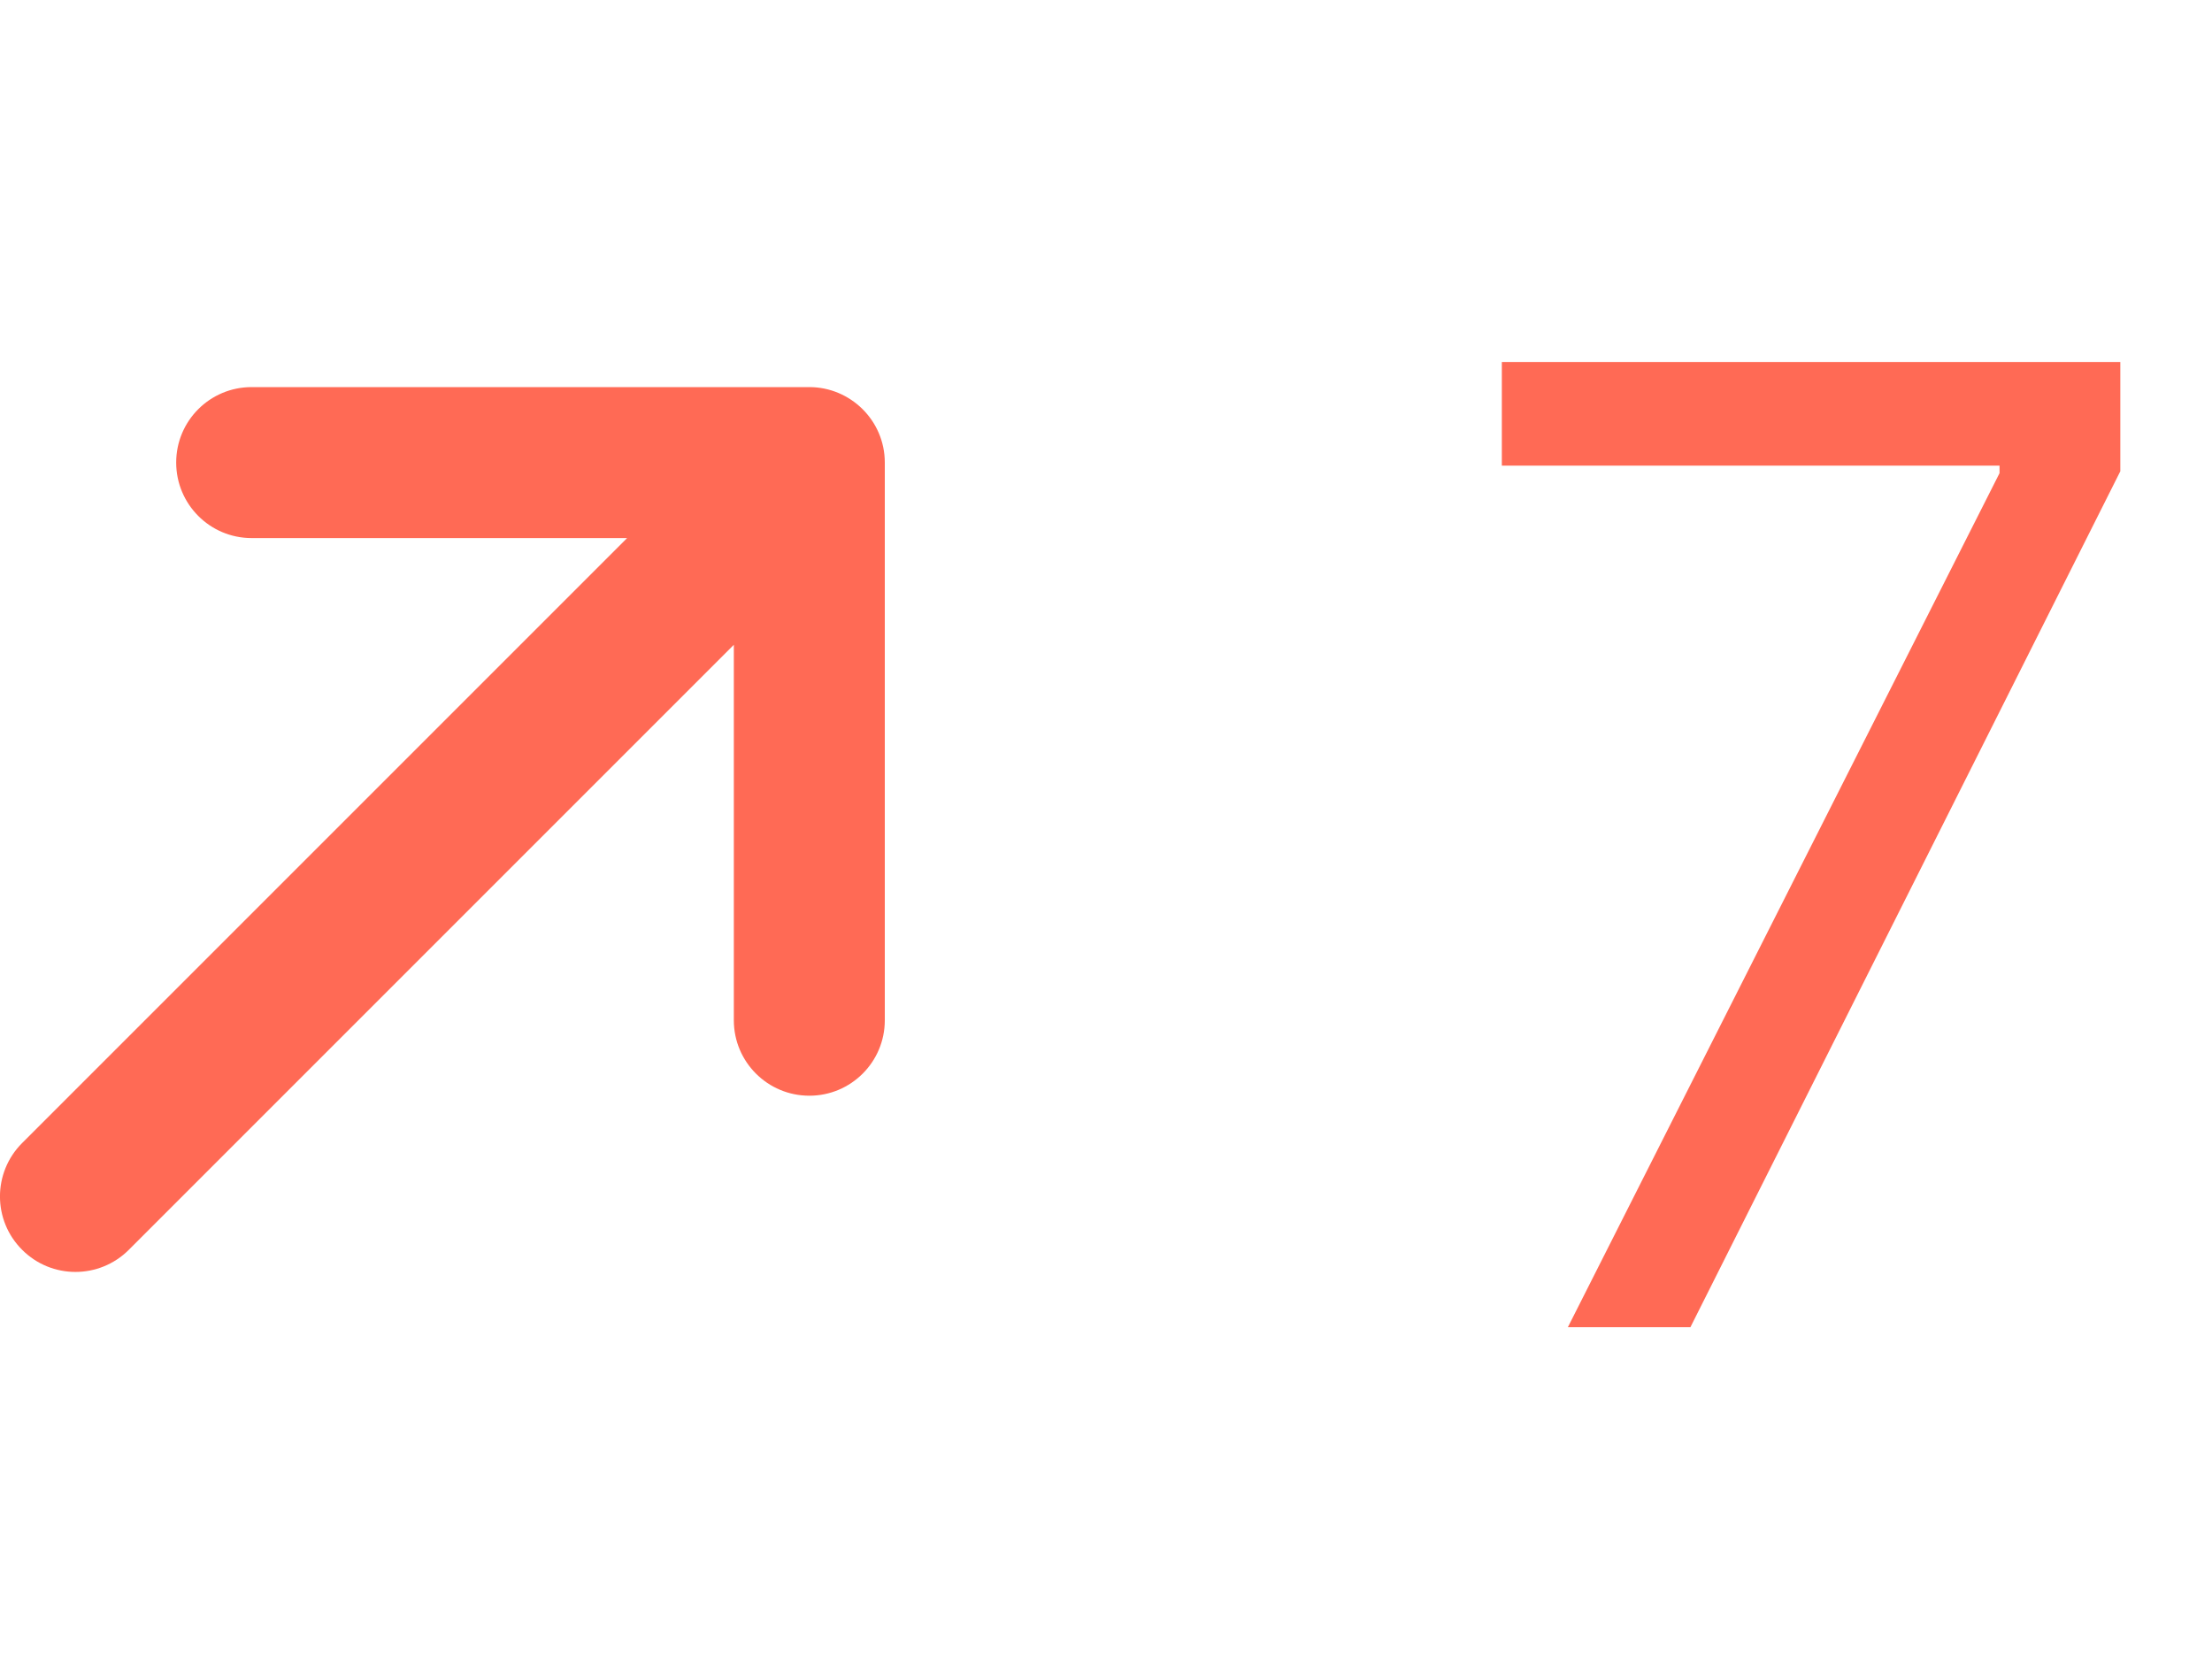 <svg width="20" height="15" viewBox="0 0 20 15" fill="none" xmlns="http://www.w3.org/2000/svg">
<path d="M8 4.182L8 9.225C8 9.602 7.694 9.907 7.318 9.907C6.941 9.907 6.635 9.602 6.635 9.225L6.635 5.83L1.165 11.3C0.898 11.567 0.466 11.567 0.2 11.3C-0.067 11.034 -0.067 10.602 0.2 10.335L5.67 4.865L2.275 4.865C1.898 4.865 1.593 4.559 1.593 4.182C1.593 3.805 1.898 3.5 2.275 3.5L7.318 3.5C7.689 3.5 8 3.802 8 4.182Z" fill="#FF6A55"/>
<path d="M14.176 12L18.079 4.278V4.21H13.579V3.273H19.171V4.261L15.284 12H14.176Z" fill="#FF6A55"/>
</svg>
